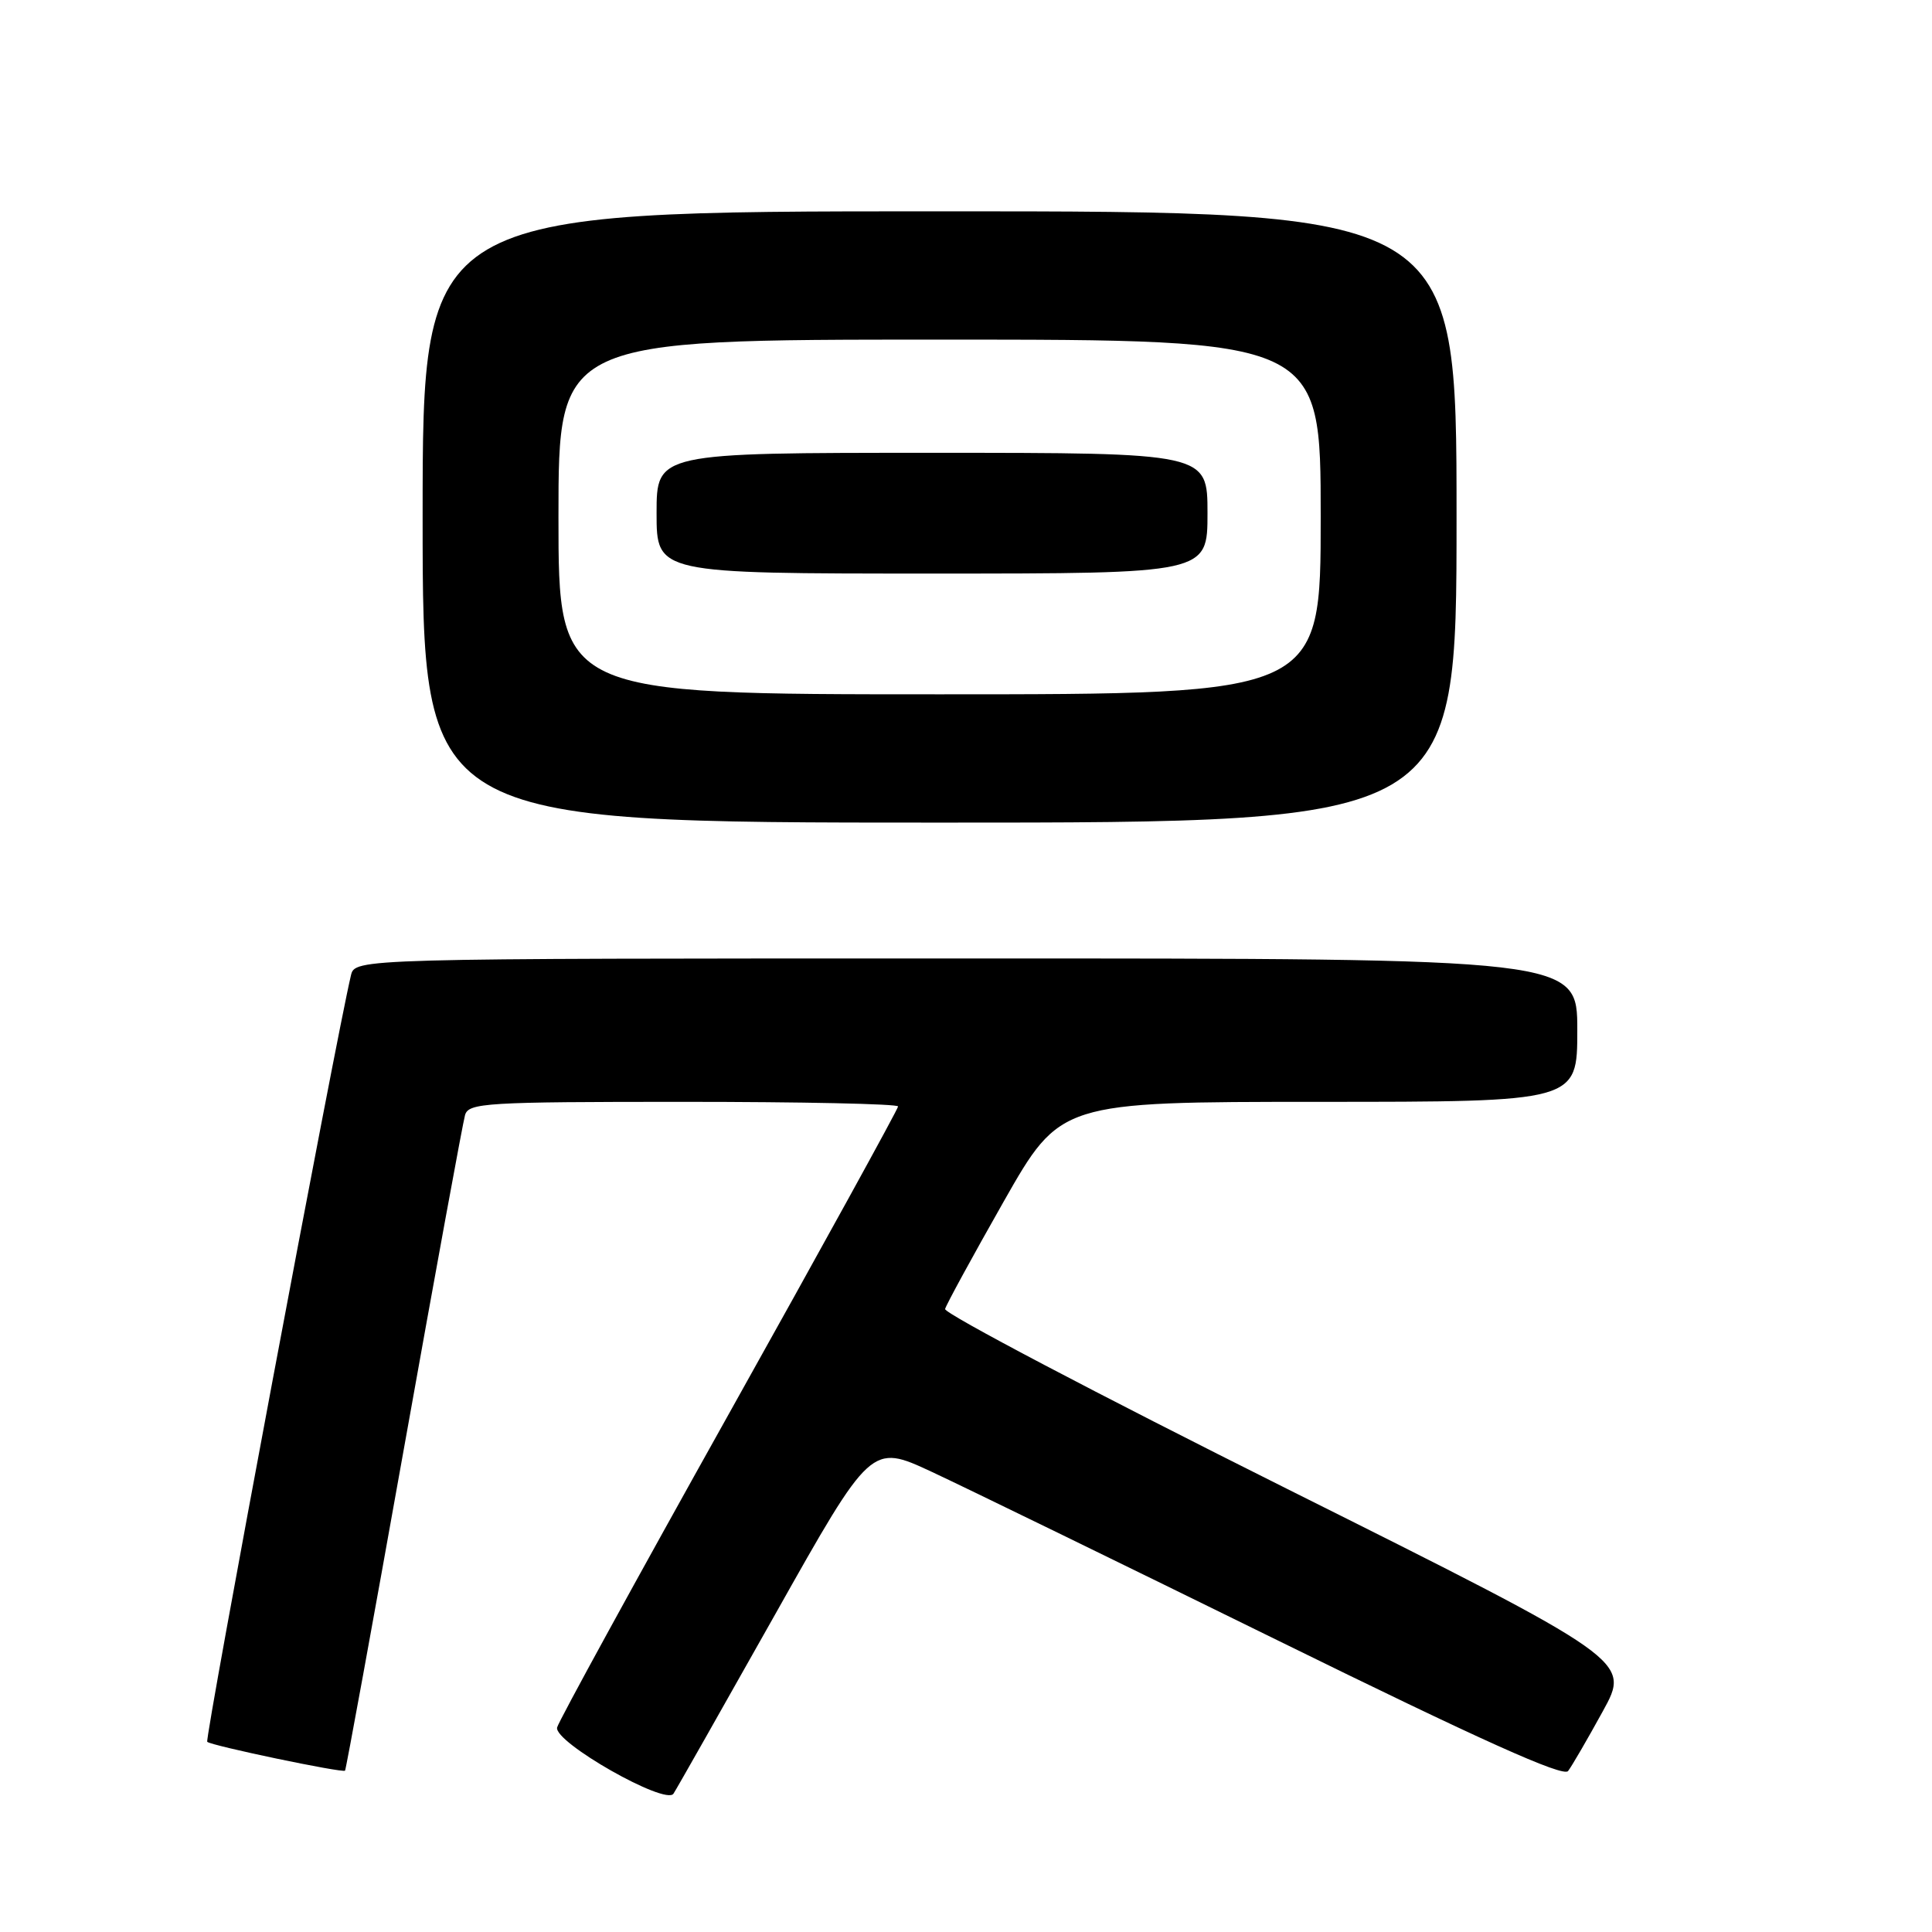 <?xml version="1.0" encoding="UTF-8" standalone="no"?>
<!DOCTYPE svg PUBLIC "-//W3C//DTD SVG 1.1//EN" "http://www.w3.org/Graphics/SVG/1.1/DTD/svg11.dtd" >
<svg xmlns="http://www.w3.org/2000/svg" xmlns:xlink="http://www.w3.org/1999/xlink" version="1.1" viewBox="0 0 256 256">
 <g >
 <path fill="currentColor"
d=" M 102.72 213.90 C 115.44 191.29 115.44 191.29 123.47 195.03 C 127.89 197.09 148.46 207.12 169.20 217.31 C 196.23 230.60 207.14 235.51 207.78 234.67 C 208.27 234.03 210.34 230.47 212.37 226.77 C 216.08 220.04 216.08 220.04 170.52 197.27 C 145.46 184.75 125.08 174.03 125.23 173.45 C 125.38 172.87 128.88 166.46 133.00 159.20 C 140.50 146.01 140.50 146.01 174.75 146.00 C 209.00 146.00 209.00 146.00 209.00 136.50 C 209.00 127.00 209.00 127.00 128.02 127.00 C 47.04 127.00 47.04 127.00 46.50 129.25 C 44.51 137.61 27.10 230.43 27.46 230.80 C 27.98 231.31 45.38 234.95 45.72 234.62 C 45.84 234.50 49.35 215.30 53.52 191.95 C 57.69 168.60 61.34 148.71 61.62 147.75 C 62.09 146.14 64.35 146.00 90.57 146.00 C 106.21 146.00 119.00 146.27 119.00 146.61 C 119.00 146.94 108.91 165.28 96.57 187.36 C 84.23 209.44 73.99 228.13 73.82 228.90 C 73.38 230.85 88.20 239.27 89.24 237.67 C 89.66 237.03 95.72 226.33 102.72 213.90 Z  M 193.00 68.50 C 193.00 28.00 193.00 28.00 124.50 28.00 C 56.00 28.00 56.00 28.00 56.00 68.50 C 56.00 109.00 56.00 109.00 124.50 109.00 C 193.00 109.00 193.00 109.00 193.00 68.50 Z  M 74.00 68.50 C 74.00 45.00 74.00 45.00 124.50 45.00 C 175.00 45.00 175.00 45.00 175.00 68.50 C 175.00 92.00 175.00 92.00 124.50 92.00 C 74.00 92.00 74.00 92.00 74.00 68.50 Z  M 160.00 68.00 C 160.00 60.00 160.00 60.00 123.50 60.00 C 87.00 60.00 87.00 60.00 87.00 68.00 C 87.00 76.00 87.00 76.00 123.50 76.00 C 160.00 76.00 160.00 76.00 160.00 68.00 Z "/>
</g>
</svg>